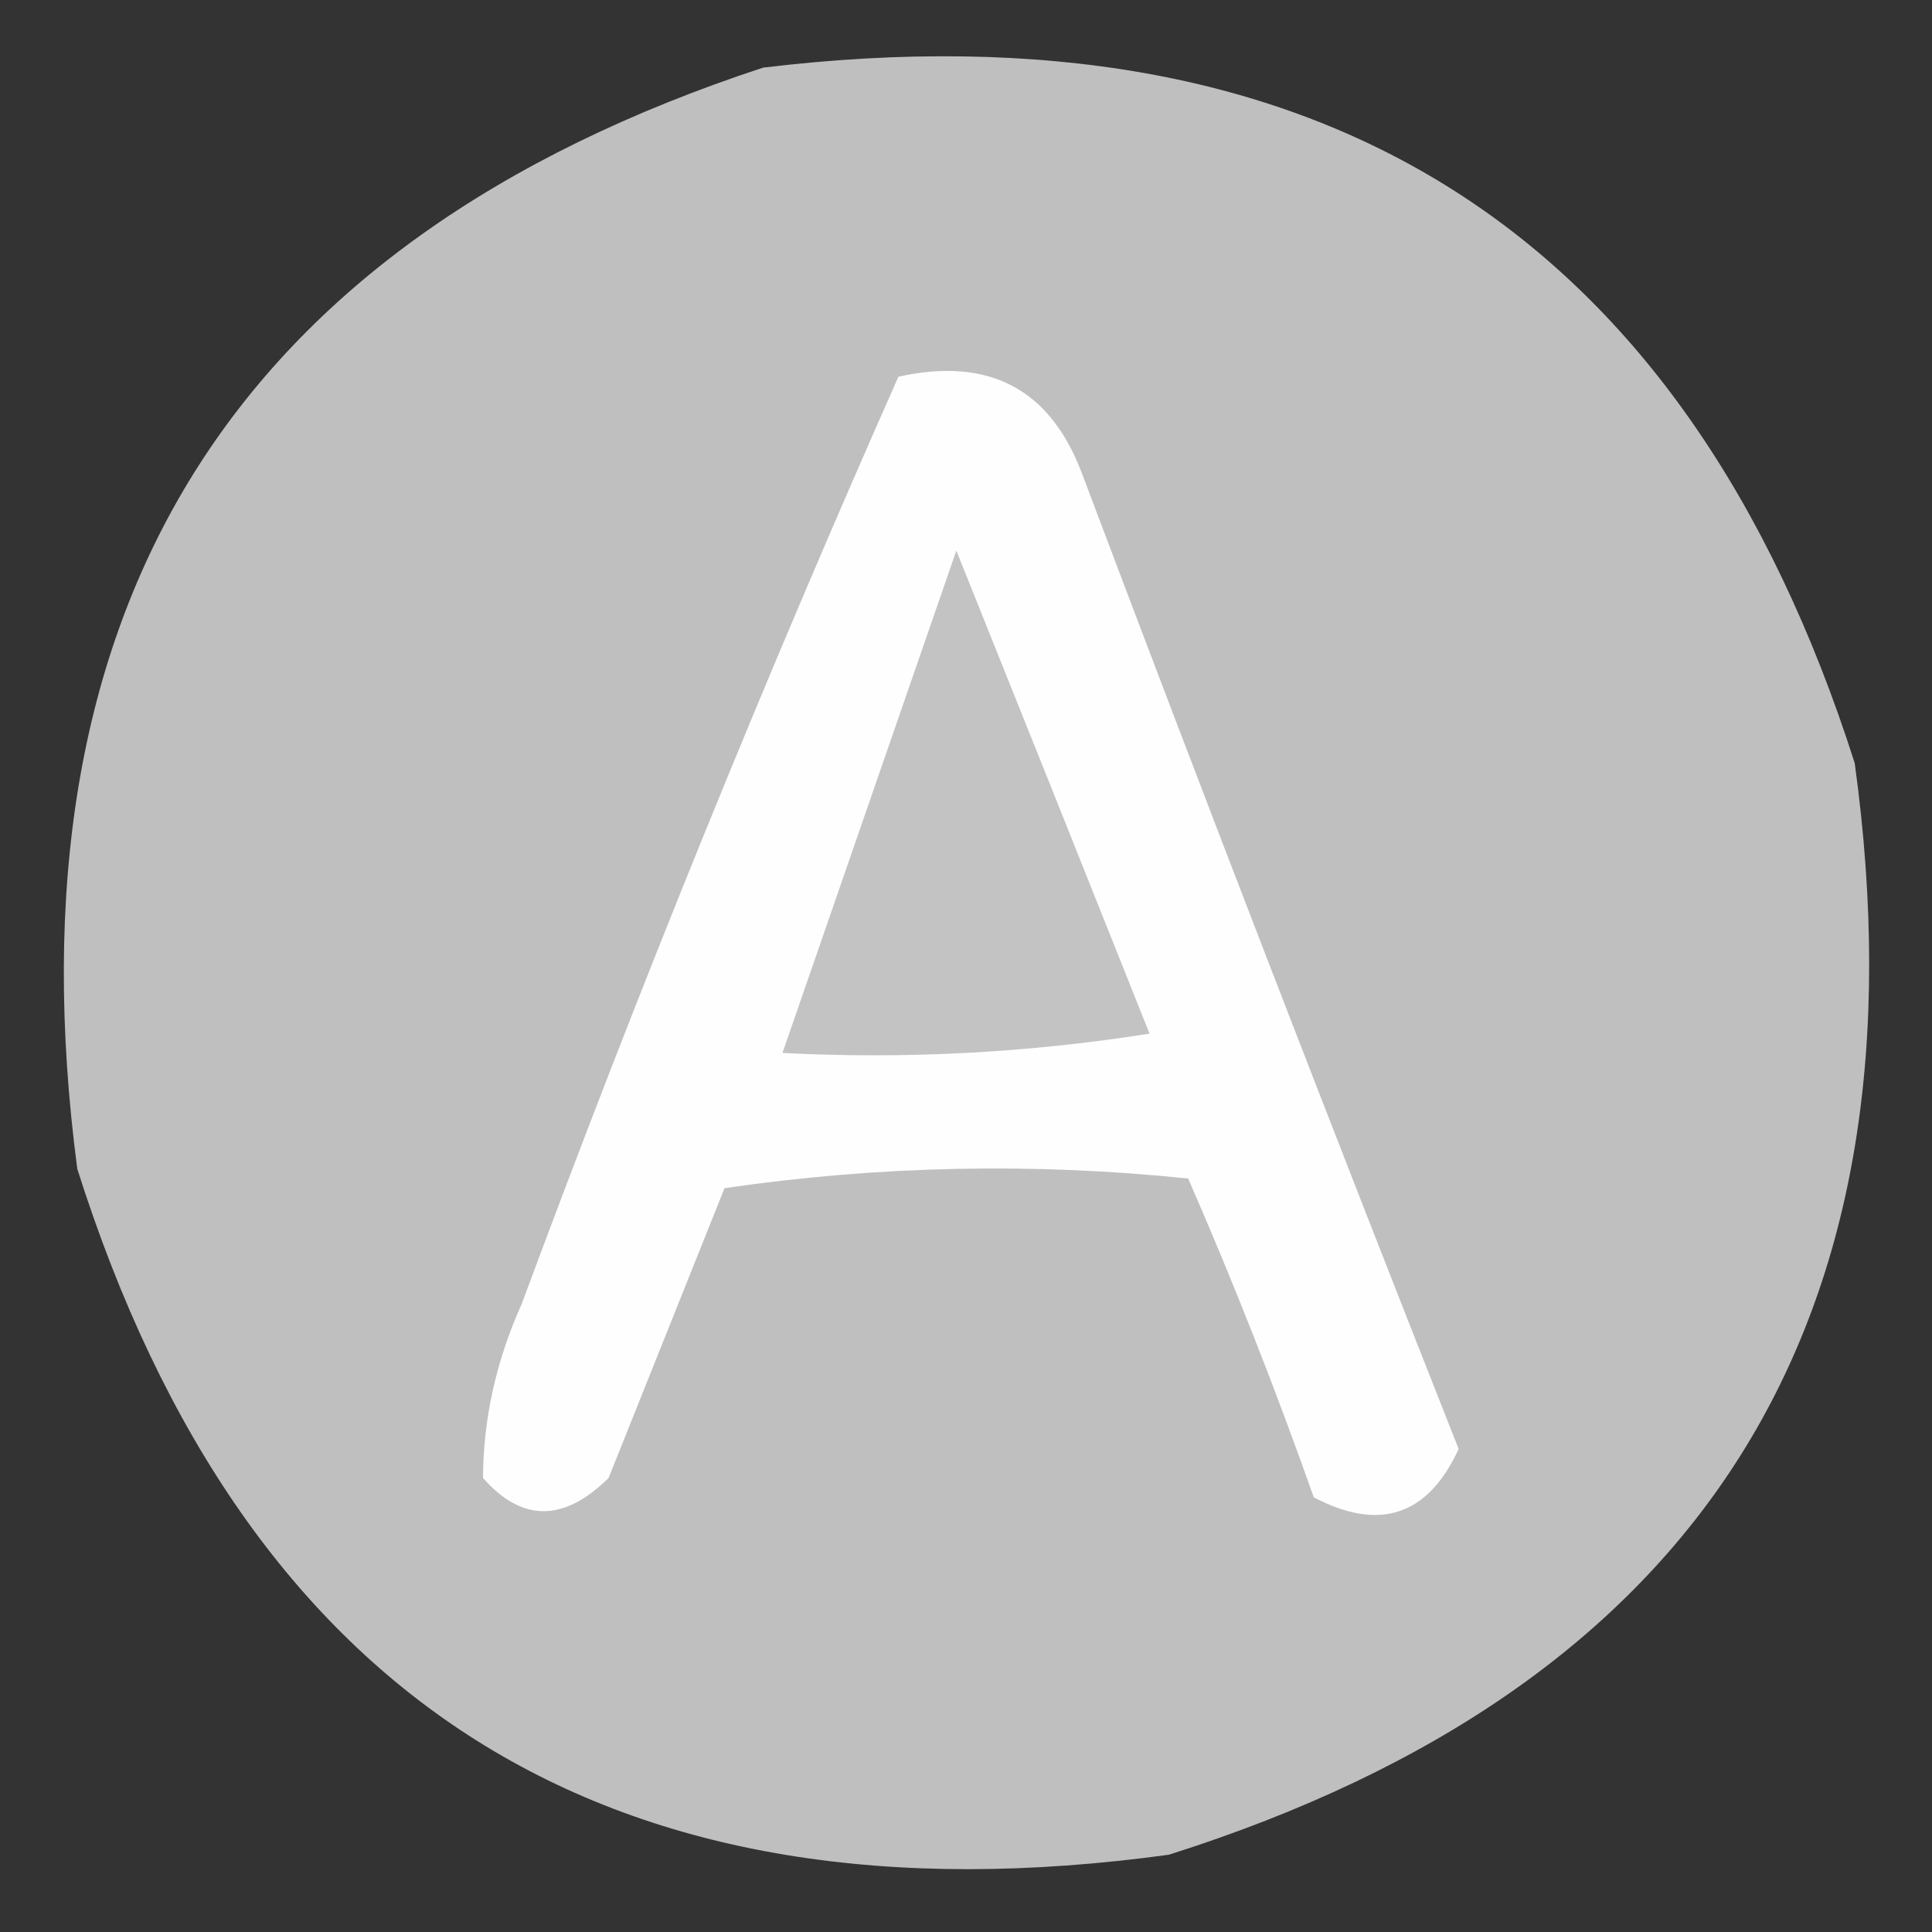 <?xml version="1.0" encoding="UTF-8"?>
<!DOCTYPE svg PUBLIC "-//W3C//DTD SVG 1.1//EN" "http://www.w3.org/Graphics/SVG/1.1/DTD/svg11.dtd">
<svg xmlns="http://www.w3.org/2000/svg" version="1.1" width="100px" height="100px" style="shape-rendering:geometricPrecision; text-rendering:geometricPrecision; image-rendering:optimizeQuality; fill-rule:evenodd; clip-rule:evenodd" xmlns:xlink="http://www.w3.org/1999/xlink">
<rect width="100%" height="100%" fill="#333333" stroke="none"/>
<g><path style="opacity:0.971" fill="#c3c3c3" d="M 39.5,3.5 C 68.397,0.017 87.23,12.017 96,39.5C 99.97,68.415 88.136,87.248 60.5,96C 31.585,99.97 12.752,88.136 4,60.5C 0.189,31.524 12.022,12.524 39.5,3.5 Z"/></g>
<g><path style="opacity:1" fill="#fefefe" d="M 46.5,19.5 C 51.181,18.456 54.348,20.123 56,24.5C 62.371,41.404 68.871,58.237 75.5,75C 73.906,78.455 71.406,79.288 68,77.5C 66.025,71.904 63.858,66.404 61.5,61C 53.479,60.168 45.479,60.335 37.5,61.5C 35.5,66.5 33.5,71.5 31.5,76.5C 29.183,78.791 27.016,78.791 25,76.5C 25.015,73.43 25.682,70.43 27,67.5C 33.028,51.237 39.528,35.237 46.5,19.5 Z"/></g>
<g><path style="opacity:1" fill="#c3c3c3" d="M 49.5,28.5 C 52.806,36.734 56.14,45.067 59.5,53.5C 53.202,54.496 46.868,54.83 40.5,54.5C 43.493,45.844 46.493,37.177 49.5,28.5 Z"/></g>
</svg>
